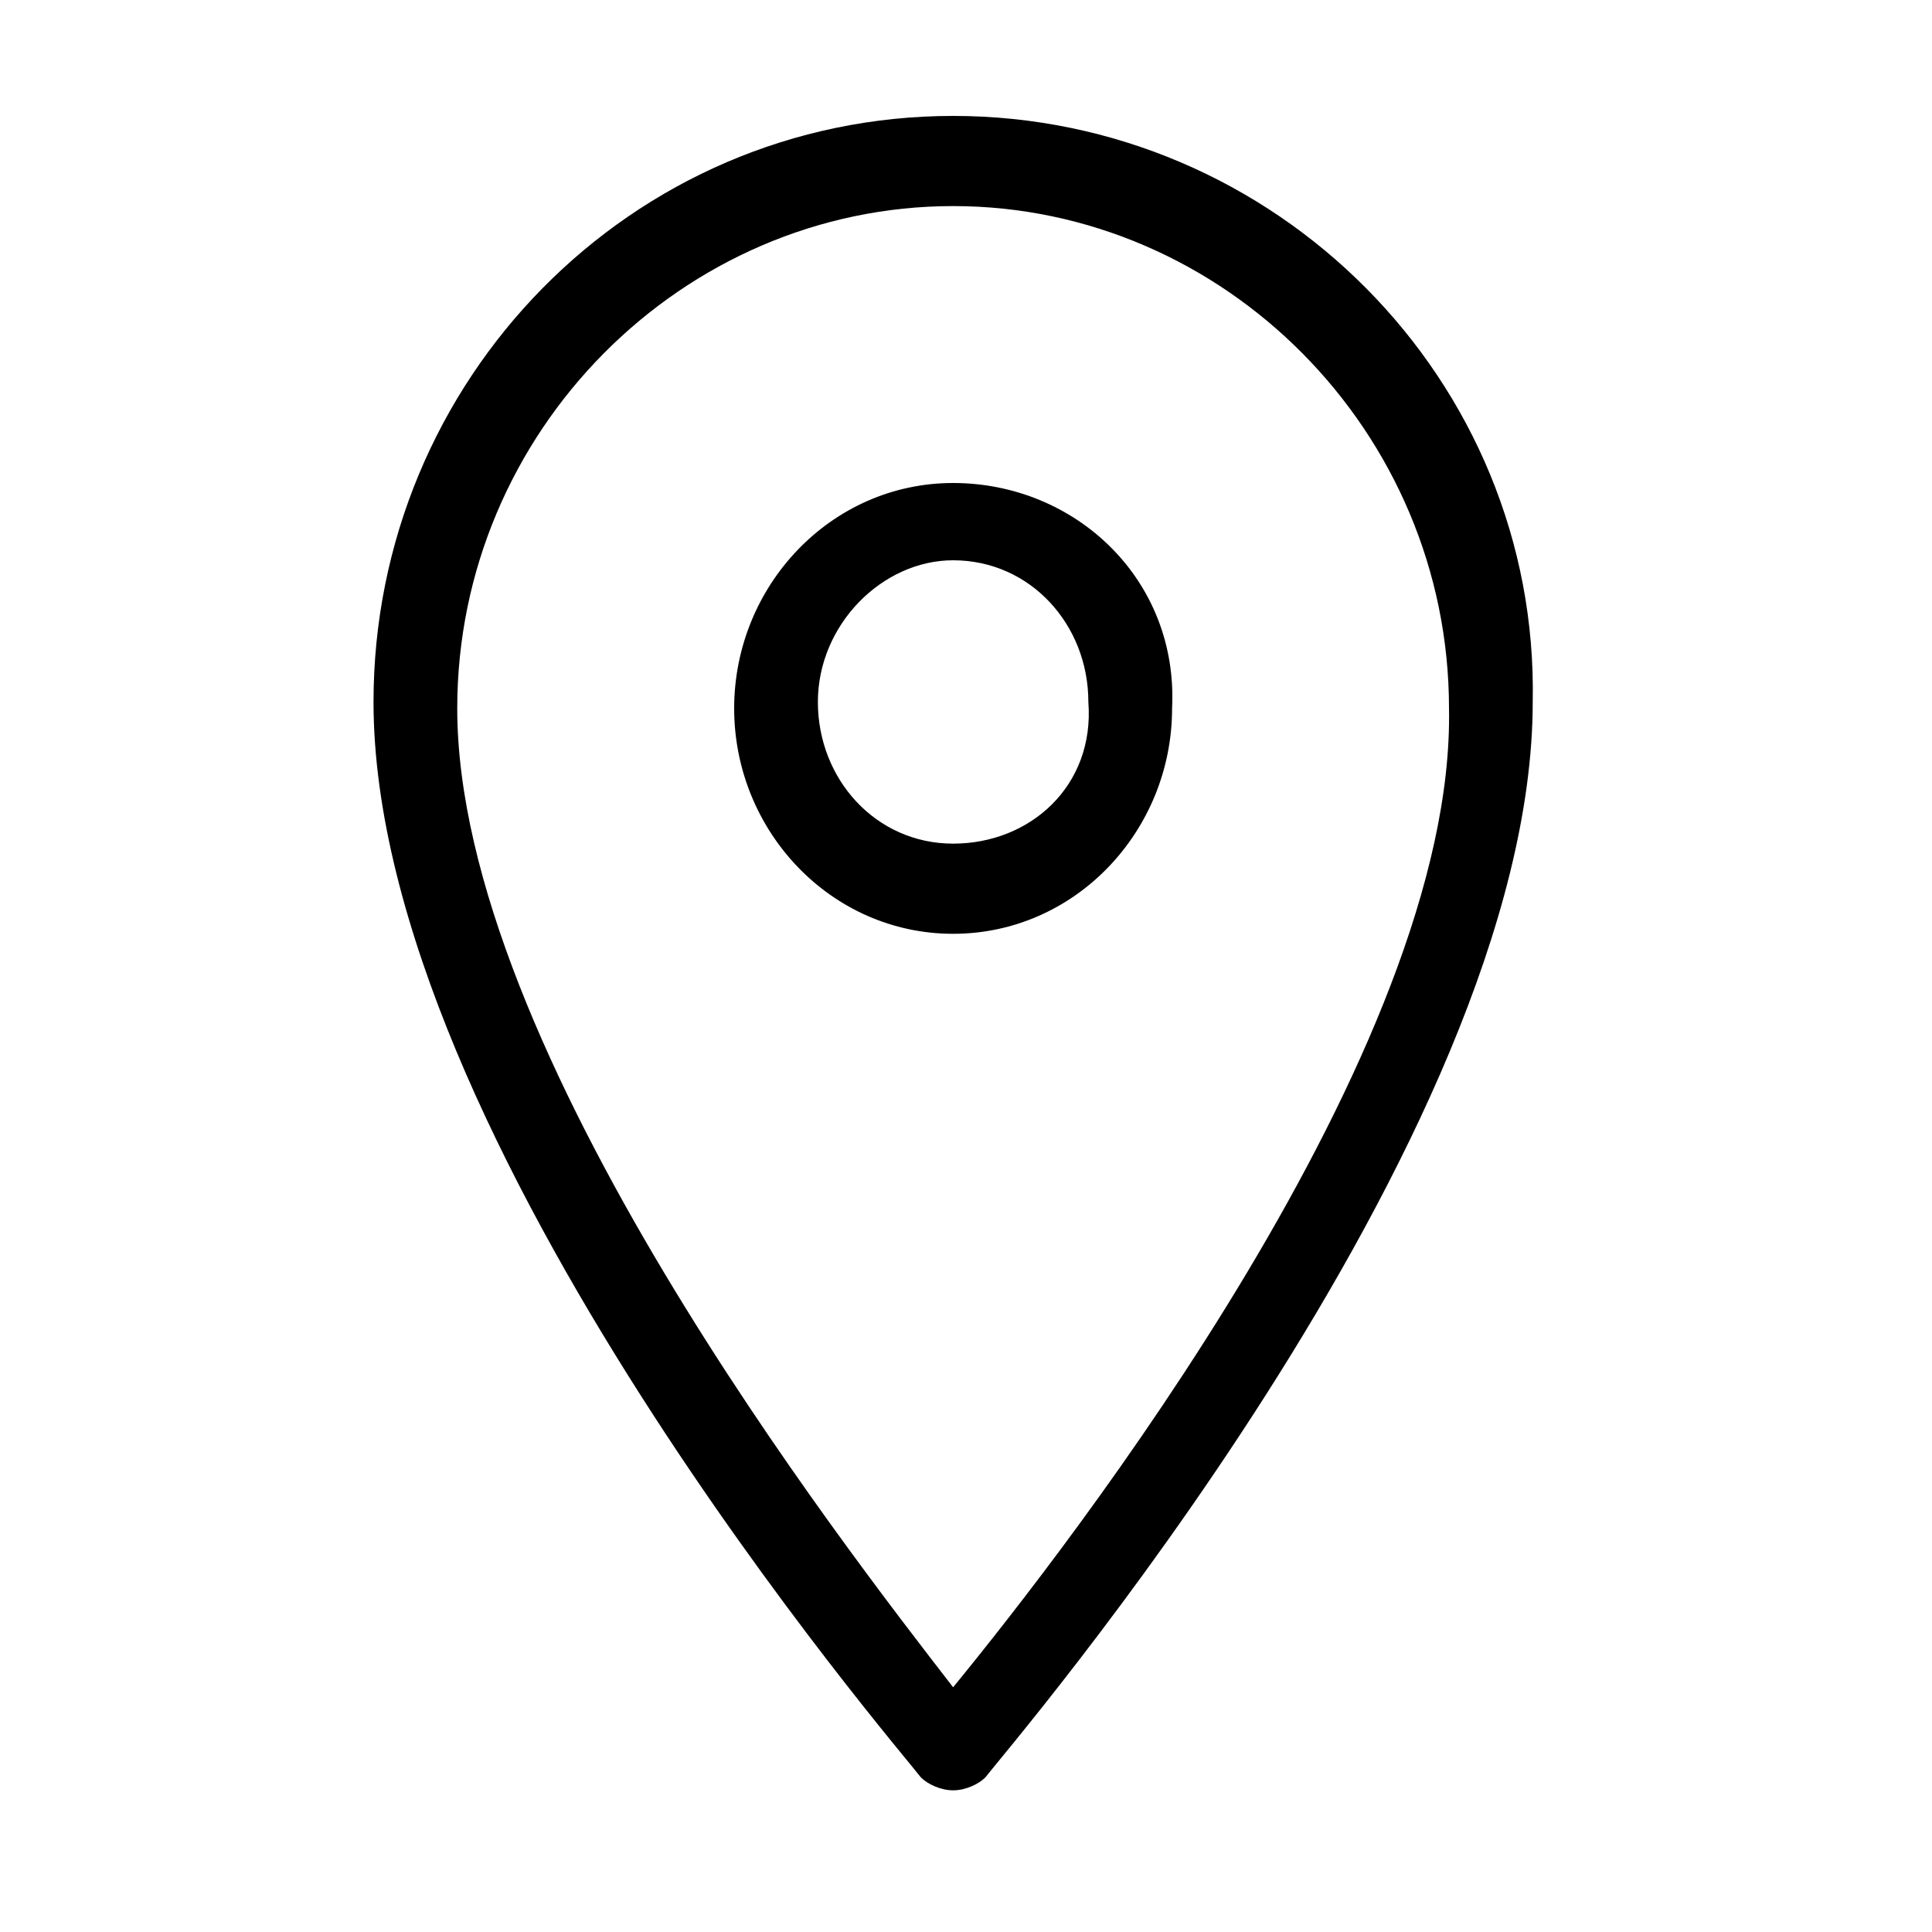 <svg version="1.1" xmlns="http://www.w3.org/2000/svg" viewBox="0 0 30 30">
	<path d="M14.8,1.8c-5,0-9,4.1-9,9.1c0,6.8,8.2,16.3,8.5,16.7c0.1,0.1,0.3,0.2,0.5,0.2c0.2,0,0.4-0.1,0.5-0.2
		c0.3-0.4,8.5-9.9,8.5-16.7C23.9,5.9,19.8,1.8,14.8,1.8z M14.8,26.2C13.1,24,7.1,16.3,7.1,11c0-4.3,3.5-7.8,7.7-7.8
		c4.2,0,7.7,3.5,7.7,7.8C22.6,16.3,16.6,24,14.8,26.2z M14.8,7.5c-1.9,0-3.4,1.6-3.4,3.5c0,1.9,1.5,3.5,3.4,3.5
		c1.9,0,3.4-1.6,3.4-3.5C18.3,9,16.7,7.5,14.8,7.5z M14.8,13.1c-1.2,0-2.1-1-2.1-2.2c0-1.2,1-2.2,2.1-2.2c1.2,0,2.1,1,2.1,2.2
		C17,12.2,16,13.1,14.8,13.1z"/>
</svg>
